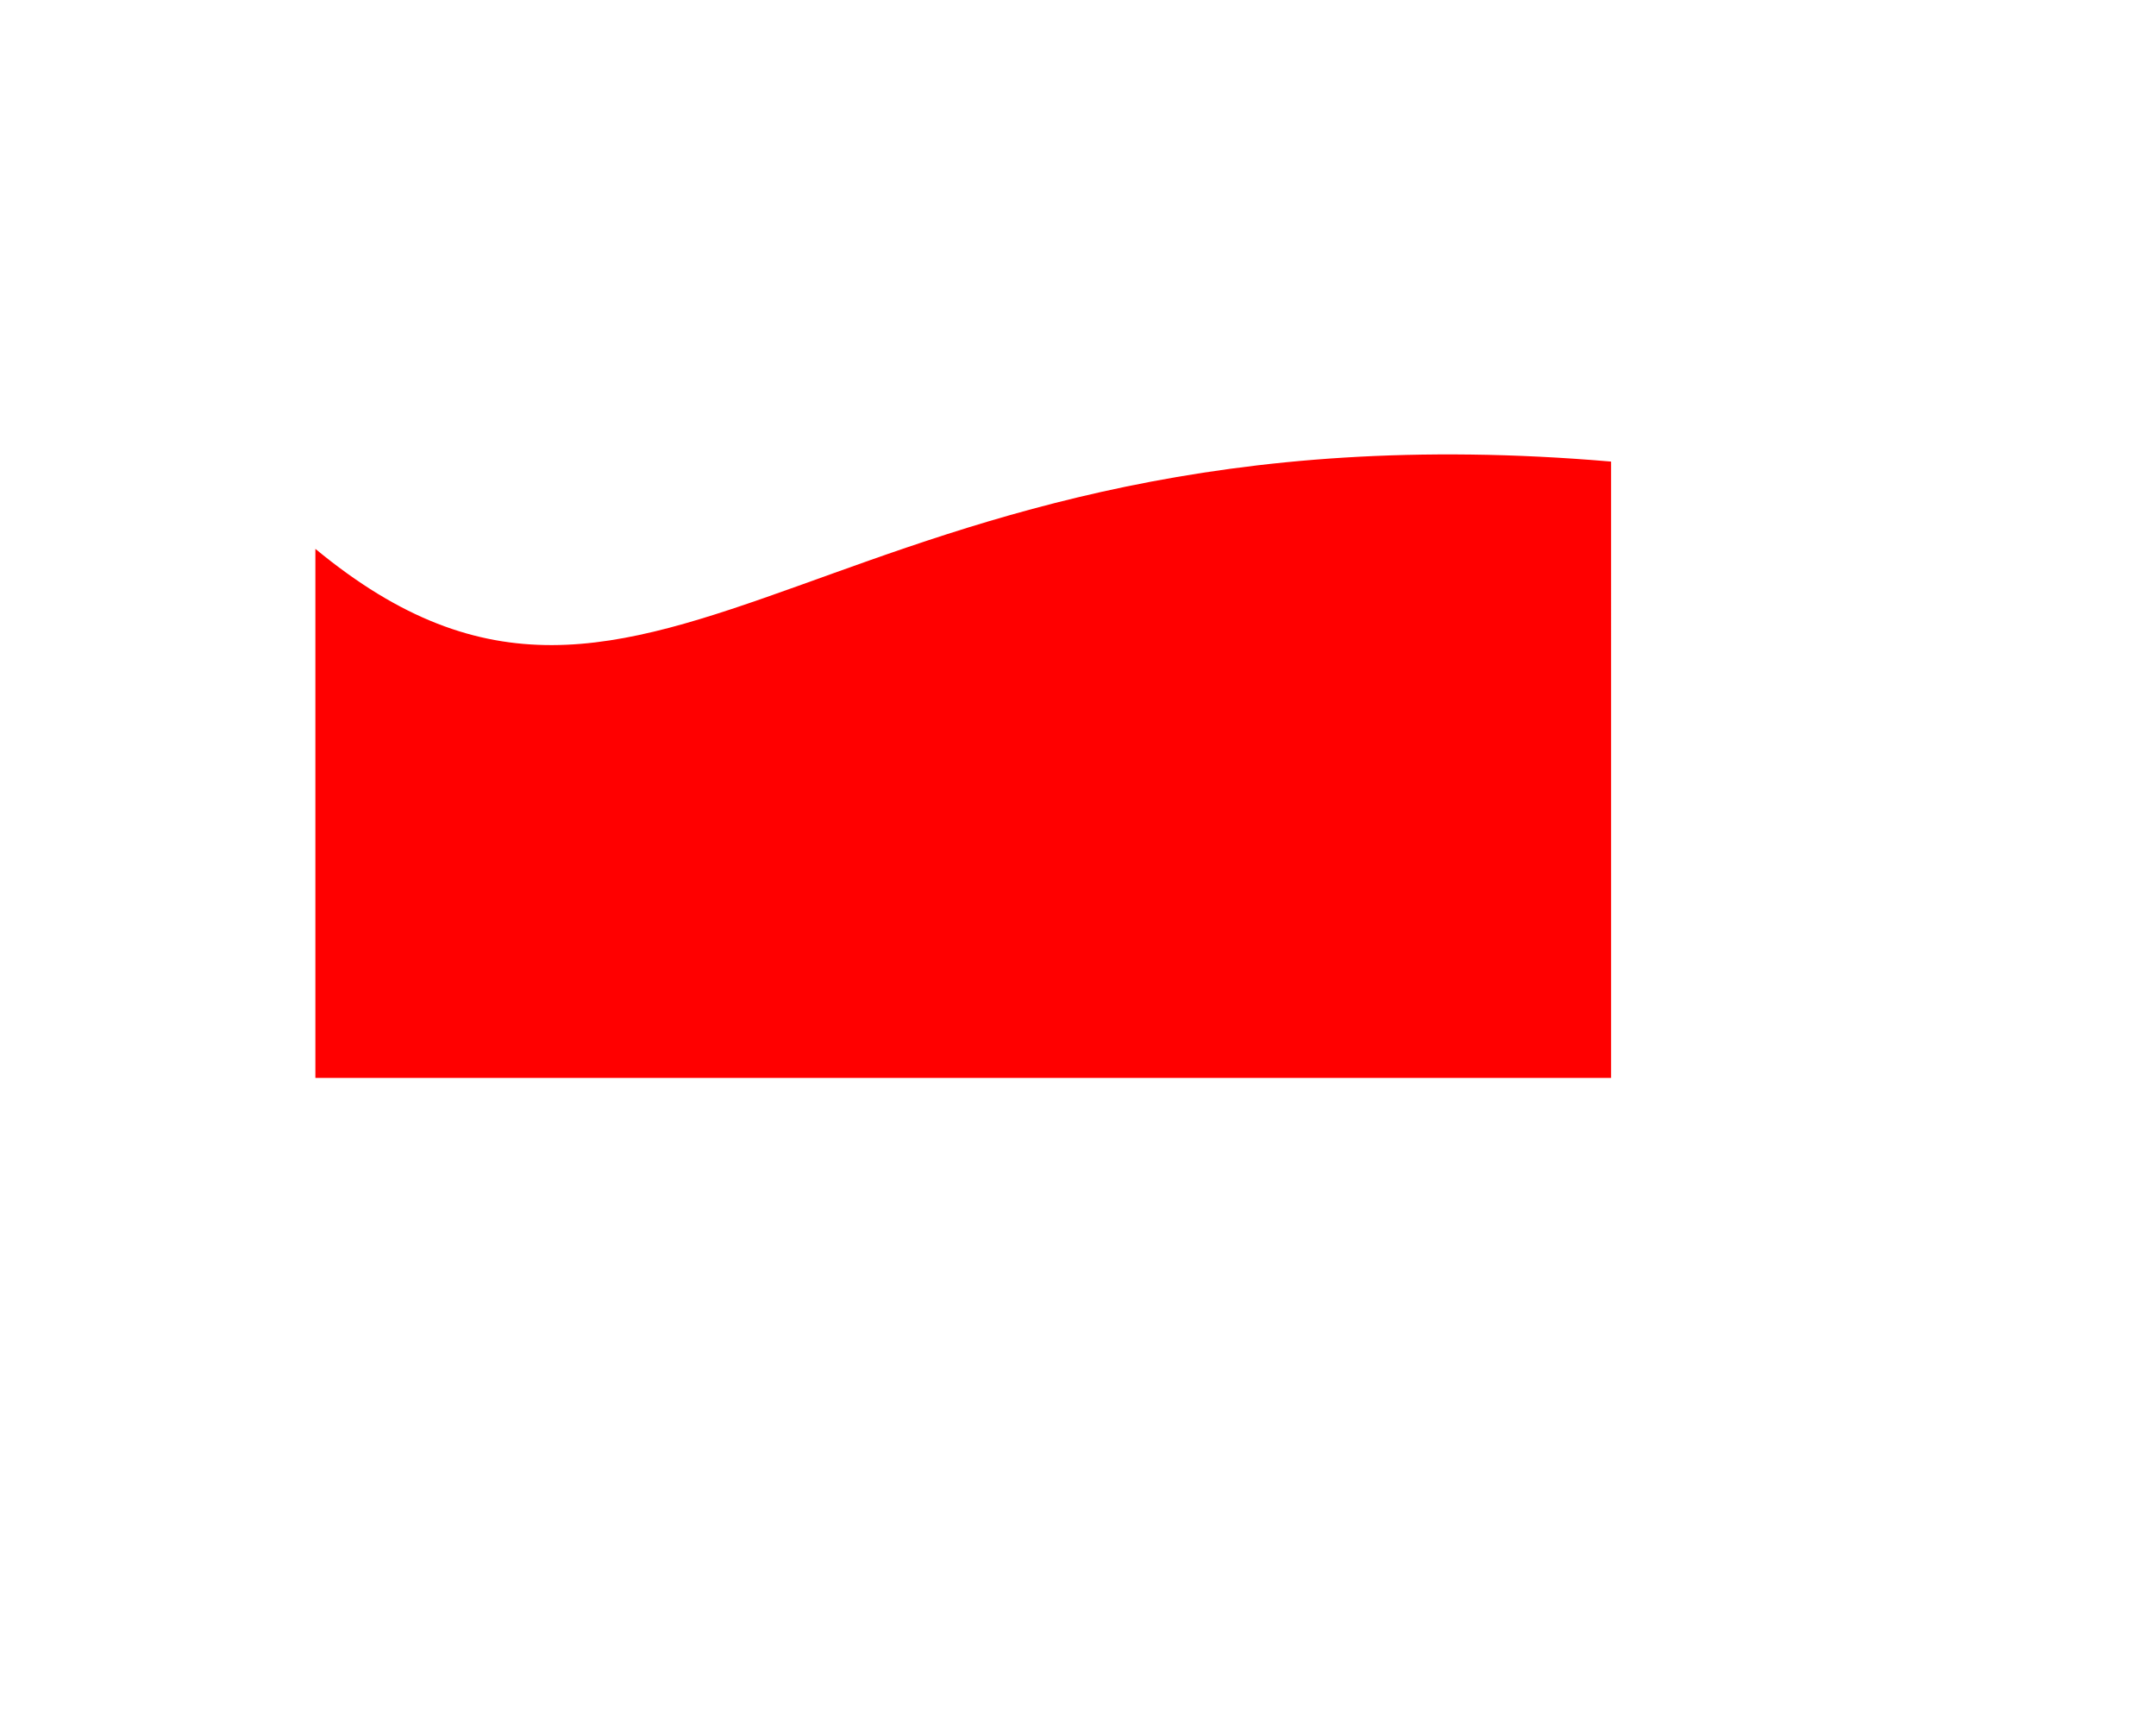 <?xml version="1.0" standalone="no"?>
<!DOCTYPE svg PUBLIC "-//W3C//DTD SVG 1.1//EN" "http://www.w3.org/Graphics/SVG/1.1/DTD/svg11.dtd">
<!--Generator: Xara Designer (www.xara.com), SVG filter version: 6.2.0.0-->
<svg stroke-width="0.501" stroke-linejoin="bevel" fill-rule="evenodd" xmlns:xlink="http://www.w3.org/1999/xlink" xmlns="http://www.w3.org/2000/svg" version="1.1" overflow="visible" width="192.24pt" height="153.36pt" viewBox="0 0 192.24 153.36">
 <defs>
	</defs>
 <g id="Document" fill="none" stroke="black" font-family="Times New Roman" font-size="16" transform="scale(1 -1)">
  <g id="Spread" transform="translate(0 -153.36)">
   <g id="Layer 1">
    <path d="M 28.121,57.27 L 28.121,104.431 C 58.646,79.21 73.793,118.224 143.654,112.212 L 143.655,57.27 L 28.121,57.27 Z" stroke="none" stroke-linecap="round" fill="#ff0000" stroke-linejoin="miter" stroke-width="0.176" marker-start="none" marker-end="none" stroke-miterlimit="79.84"/>
   </g>
  </g>
 </g>
</svg>
